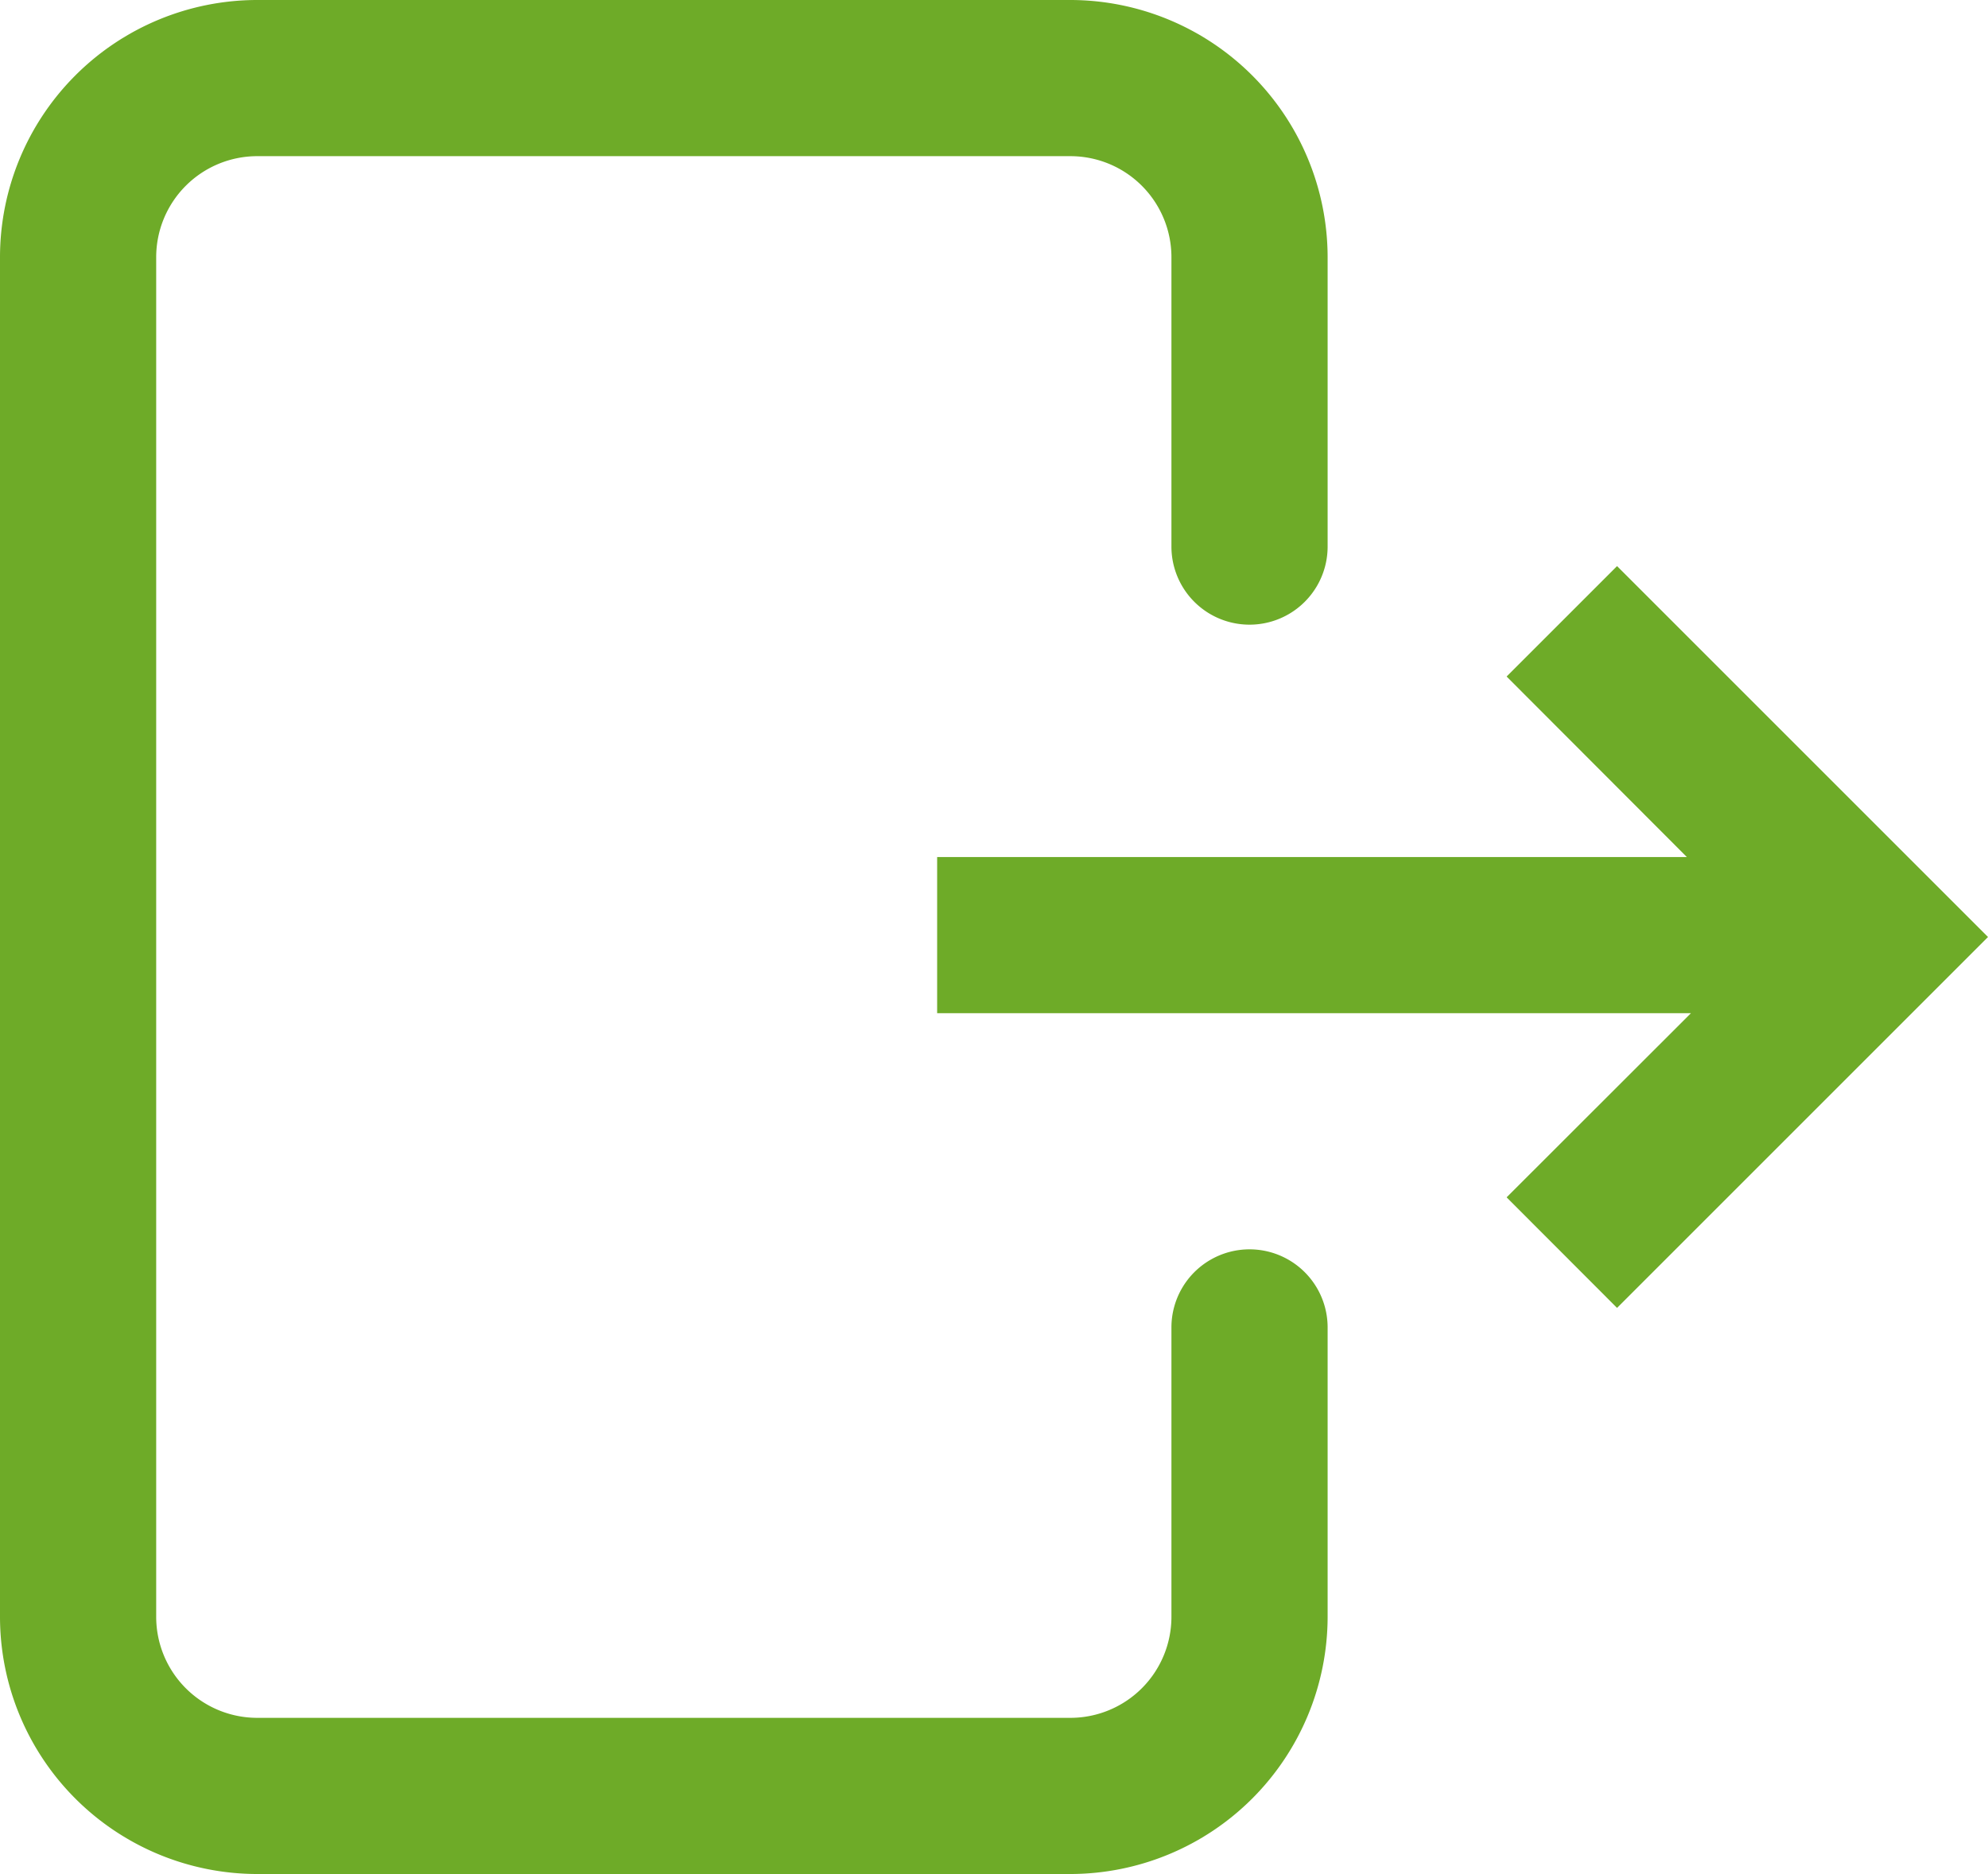 <svg id="Group_3139" data-name="Group 3139" xmlns="http://www.w3.org/2000/svg" xmlns:xlink="http://www.w3.org/1999/xlink" width="12.728" height="12" viewBox="0 0 12.728 12">
  <defs>
    <clipPath id="clip-path">
      <rect id="Rectangle_2751" data-name="Rectangle 2751" width="12.728" height="12" fill="#6eab28"/>
    </clipPath>
  </defs>
  <path id="Path_10850" data-name="Path 10850" d="M9.646,4.332,10.8,5.488H6v1h4.826L9.646,7.667l.707.708L12.728,6,10.353,3.625Z" fill="#6eab28"/>
  <g id="Group_3068" data-name="Group 3068">
    <g id="Group_3067" data-name="Group 3067" clip-path="url(#clip-path)">
      <path id="Path_10851" data-name="Path 10851" d="M6.853,12H1.646A1.648,1.648,0,0,1,0,10.353V1.647A1.648,1.648,0,0,1,1.646,0H6.853A1.649,1.649,0,0,1,8.5,1.647V3.5a.5.5,0,0,1-1,0V1.647A.647.647,0,0,0,6.853,1H1.646A.647.647,0,0,0,1,1.647v8.706A.647.647,0,0,0,1.646,11H6.853a.647.647,0,0,0,.647-.647V8.5a.5.5,0,0,1,1,0v1.853A1.649,1.649,0,0,1,6.853,12" fill="#6eab28"/>
    </g>
  </g>
</svg>
